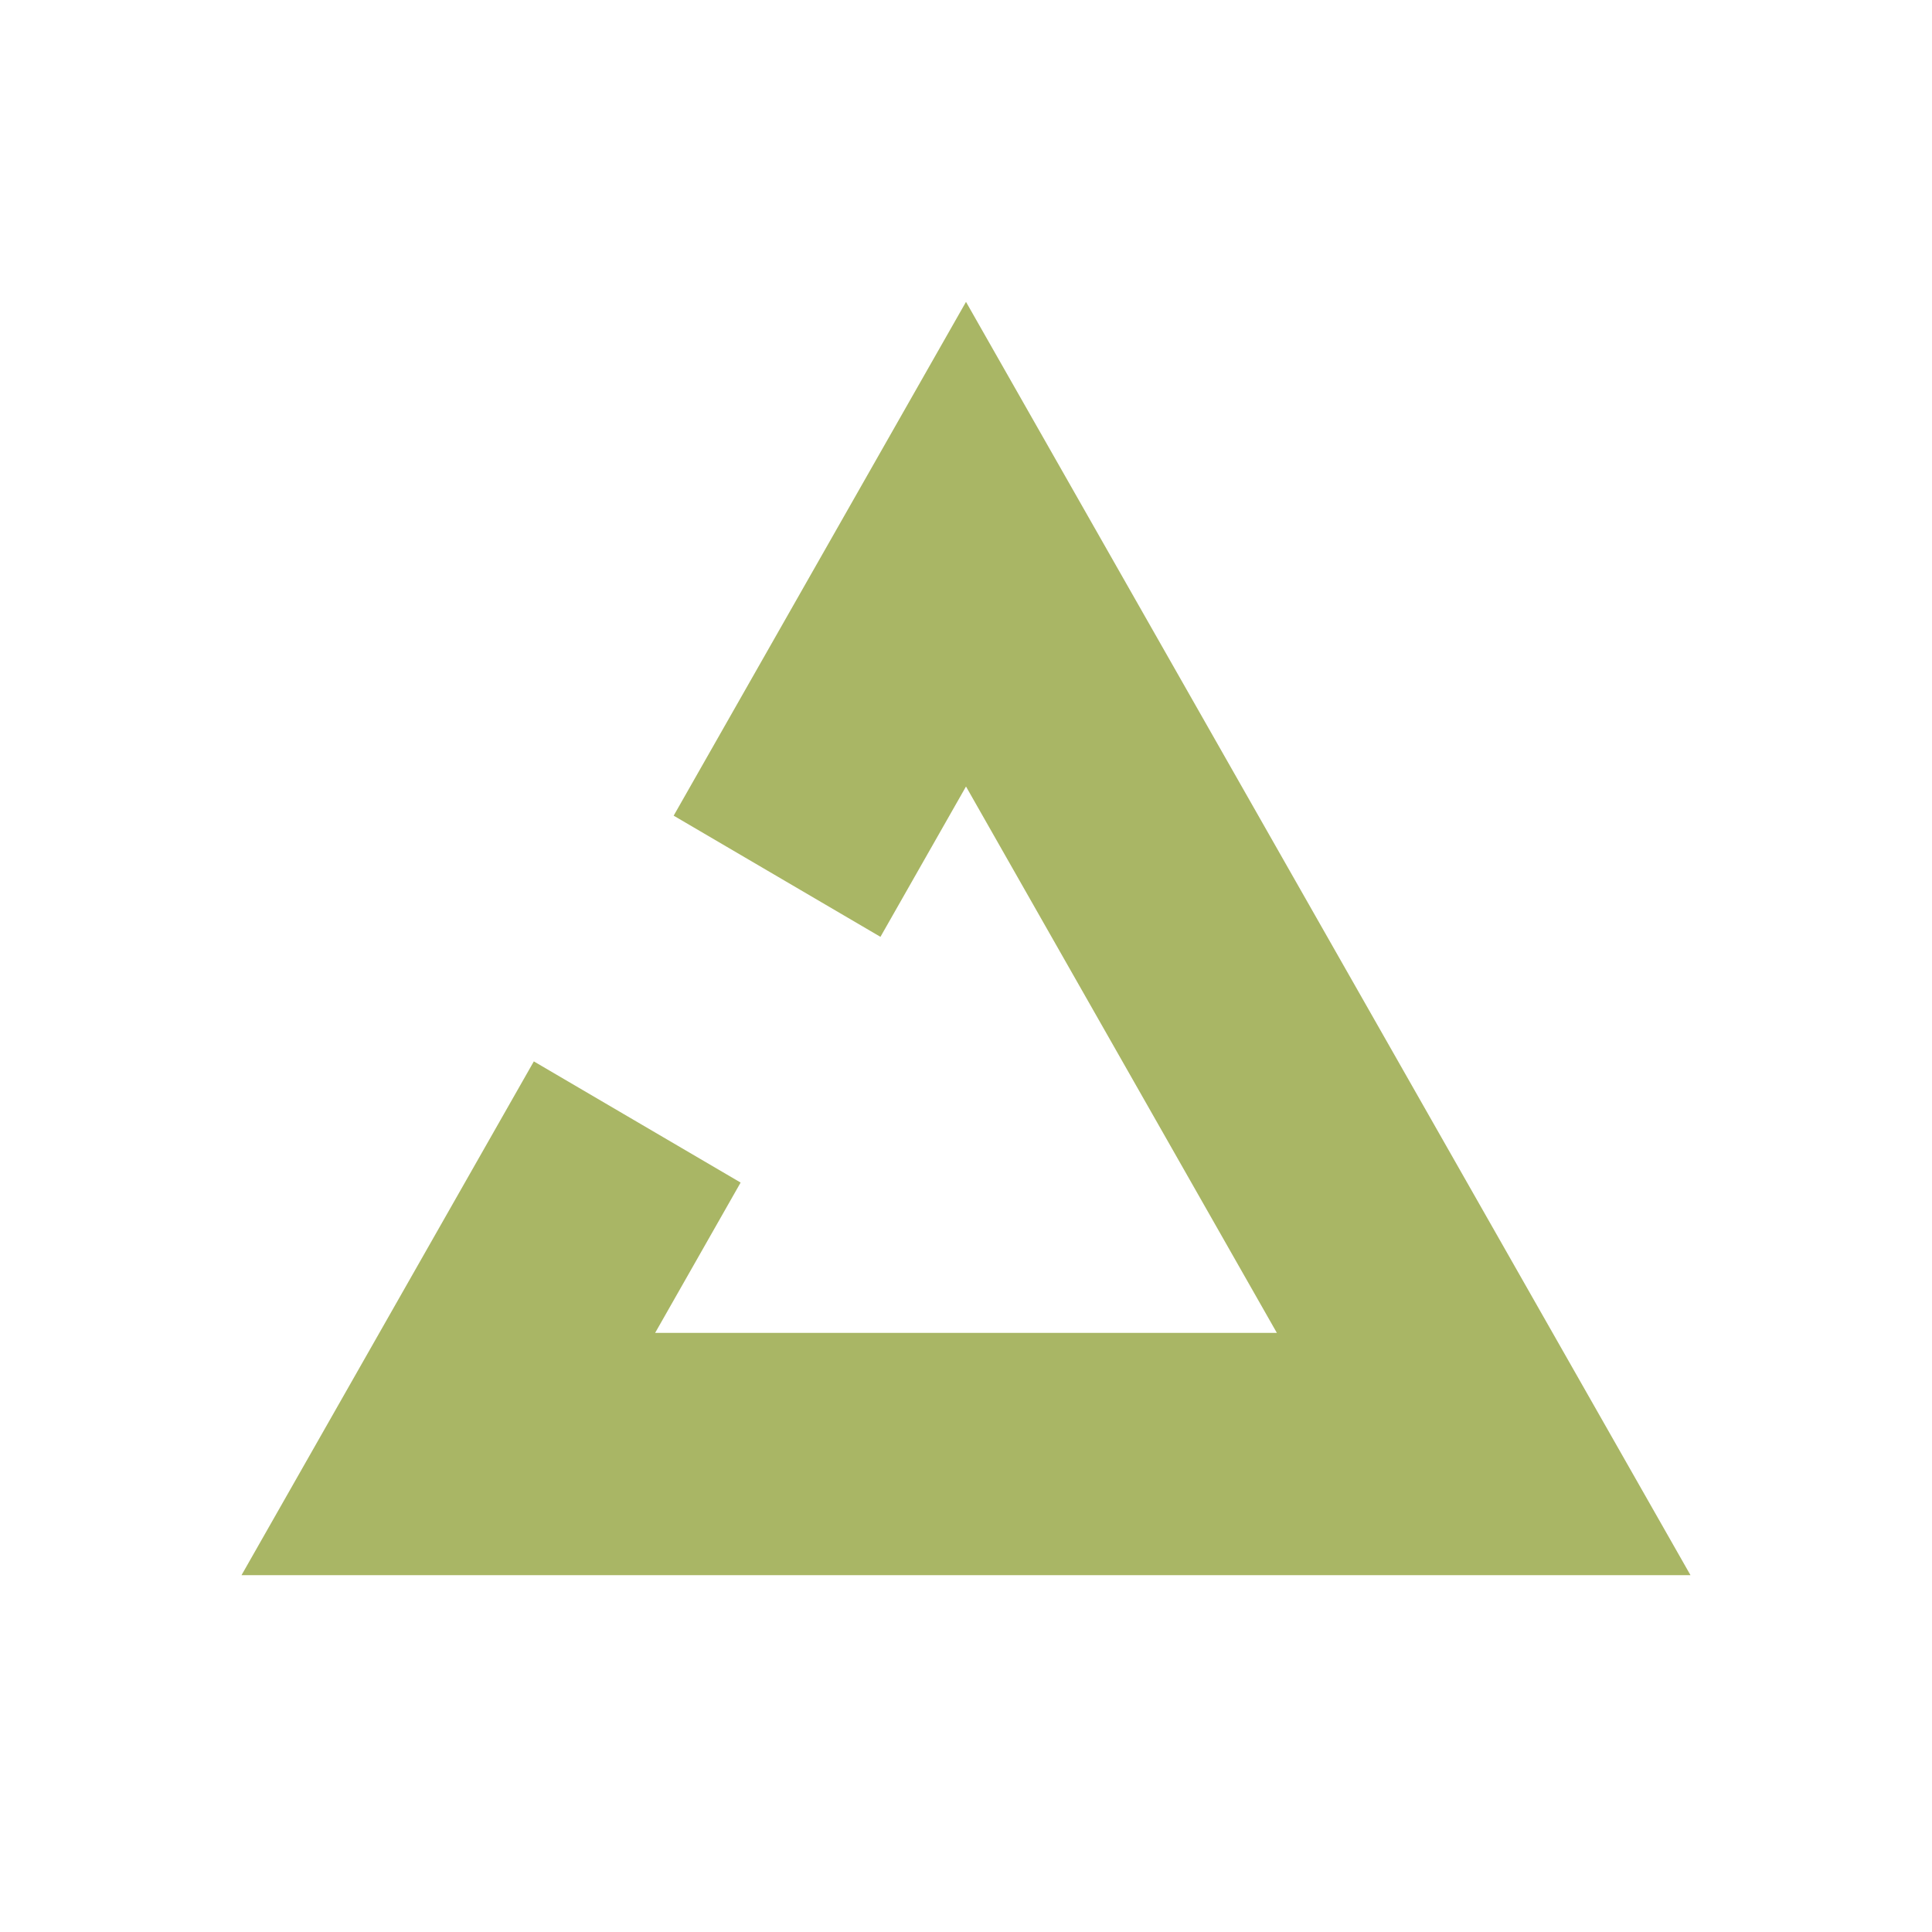 <svg xmlns="http://www.w3.org/2000/svg" fill="none" viewBox="0 0 32 32"><path fill="#a9b665" fill-rule="evenodd" d="M11.158 13.51 16 5l12 21.09H4l4.842-8.51 3.425 2.007-1.416 2.49h10.298L16 13.027l-1.417 2.49z" clip-rule="evenodd"/></svg>